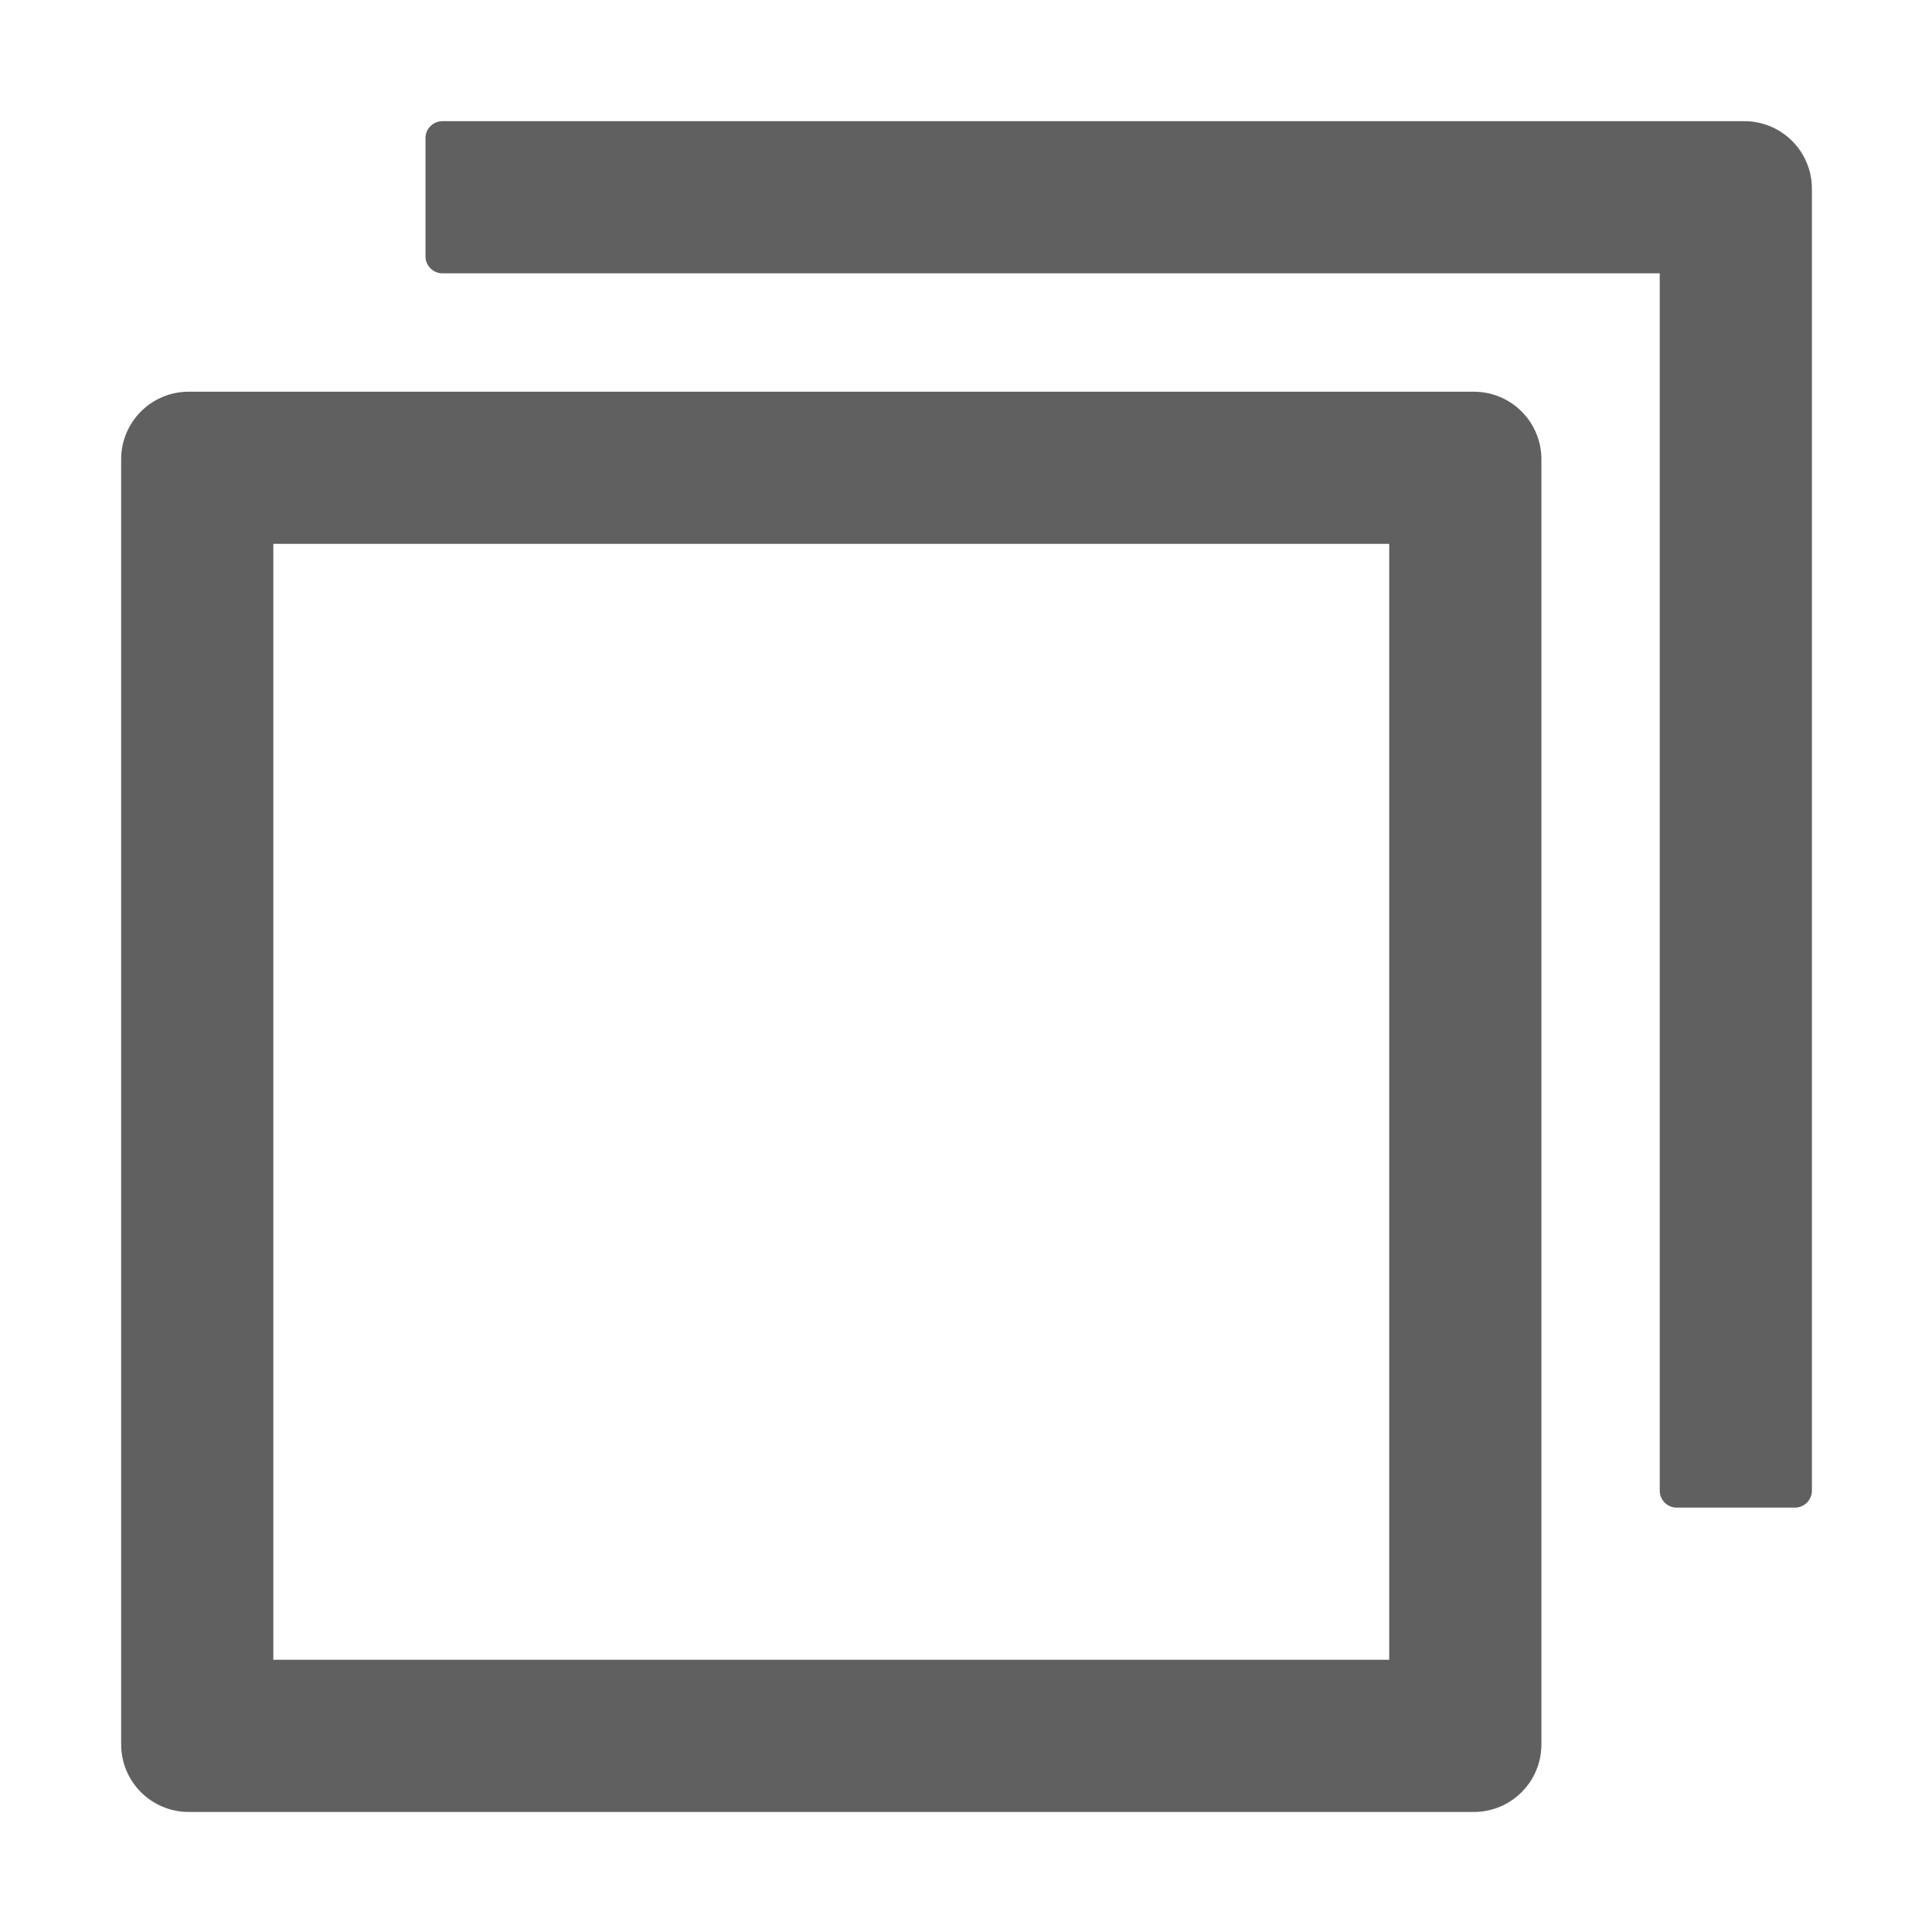 <?xml version="1.0" standalone="no"?><!DOCTYPE svg PUBLIC "-//W3C//DTD SVG 1.1//EN" "http://www.w3.org/Graphics/SVG/1.1/DTD/svg11.dtd"><svg t="1732780280268" class="icon" viewBox="0 0 1024 1024" version="1.1" xmlns="http://www.w3.org/2000/svg" p-id="51609" xmlns:xlink="http://www.w3.org/1999/xlink" width="200" height="200"><path d="M924.51 64.22H234.48c-4.93 0-8.96 4.03-8.96 8.96v62.73c0 4.93 4.03 8.96 8.96 8.96H879.7V790.1c0 4.93 4.03 8.96 8.96 8.96h62.73c4.93 0 8.96-4.03 8.96-8.96V100.07c0-19.83-16.01-35.85-35.84-35.85zM736.32 879.71H144.87V288.26h591.45v591.45z m44.81-672.1H100.06c-19.83 0-35.85 16.02-35.85 35.85v681.07c0 19.83 16.02 35.85 35.85 35.85h681.07c19.83 0 35.85-16.02 35.85-35.85V243.45c-0.01-19.83-16.03-35.84-35.85-35.84z" fill="#606060" p-id="51610"></path></svg>